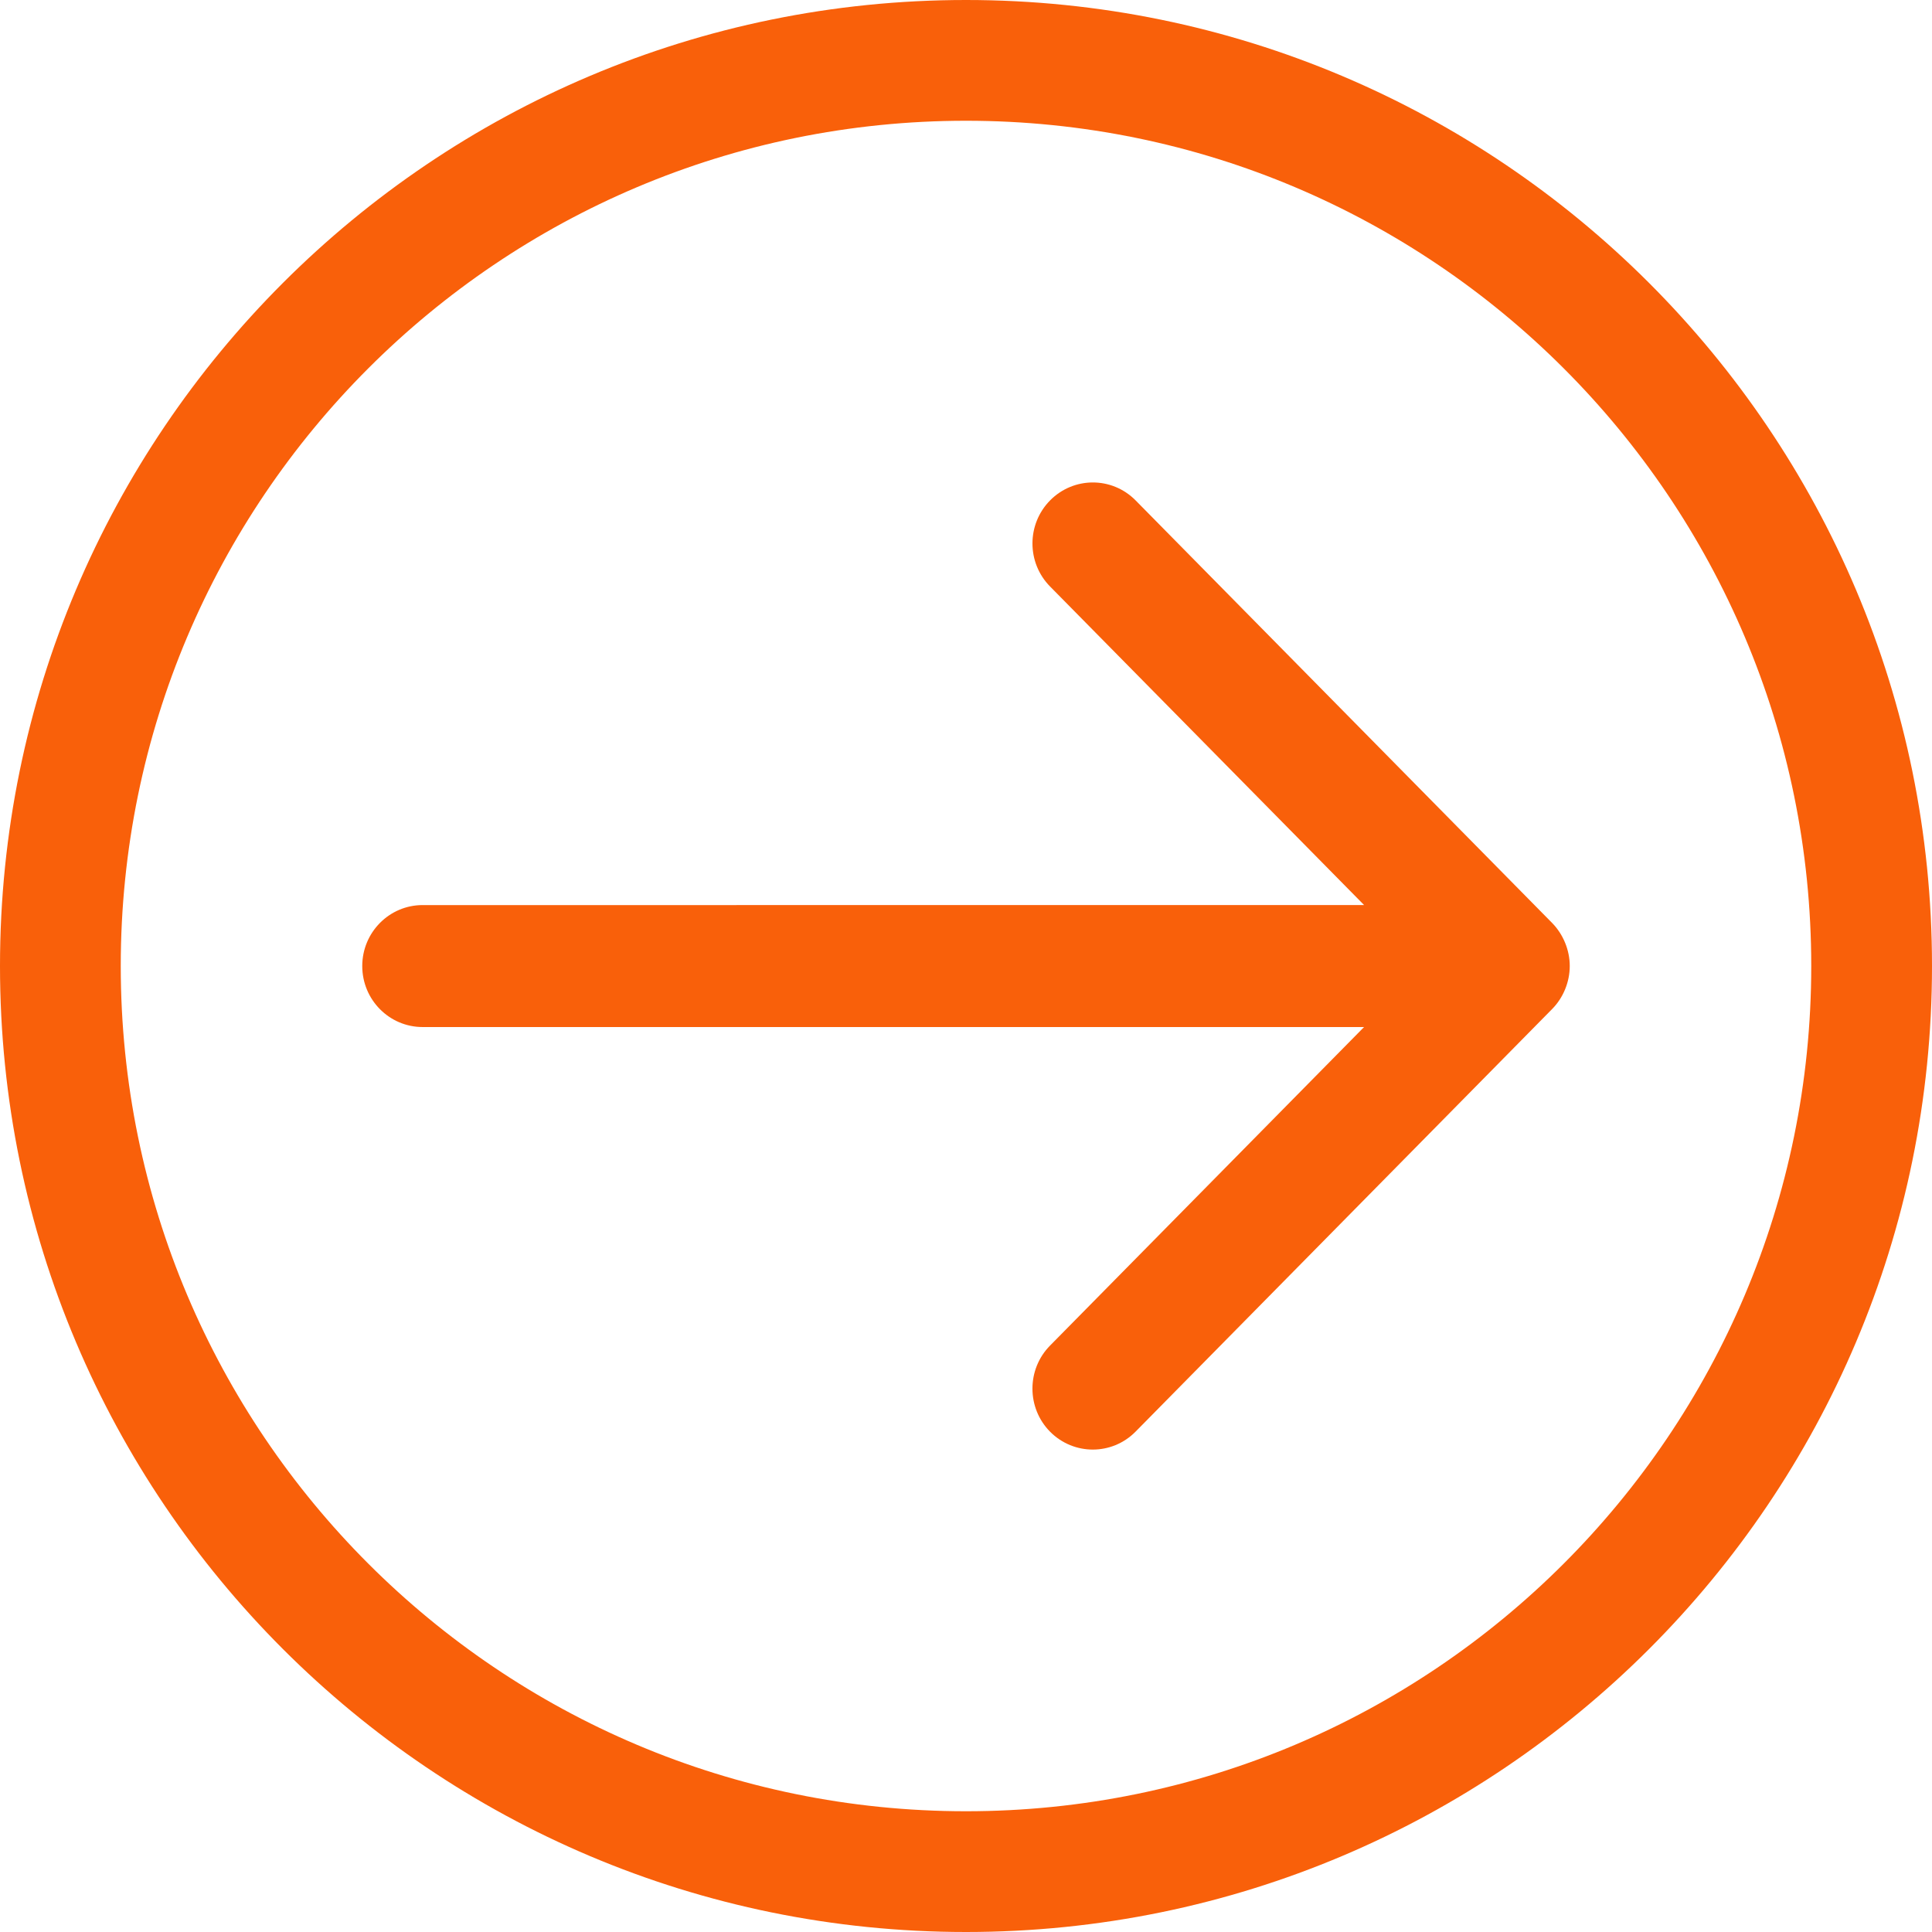 <?xml version="1.0" encoding="iso-8859-1"?>
<!-- Generator: Adobe Illustrator 19.0.0, SVG Export Plug-In . SVG Version: 6.00 Build 0)  -->
<svg version="1.1" id="Capa_1" xmlns="http://www.w3.org/2000/svg" xmlns:xlink="http://www.w3.org/1999/xlink" x="0px" y="0px"
	 viewBox="0 0 384.97 384.97" style="enable-background:new 0 0 384.97 384.97;" xml:space="preserve">
<g>
	<g id="Arrow_Right_Circle">
		<path fill="#f9600a" d="M192.485,0C86.173,0,0,86.173,0,192.485c0,106.3,86.173,192.485,192.485,192.485c106.3,0,192.485-86.185,192.485-192.485
			C384.97,86.173,298.785,0,192.485,0z M192.485,360.909c-93.018,0-168.424-75.406-168.424-168.424S99.467,24.061,192.485,24.061
			s168.424,75.406,168.424,168.424S285.503,360.909,192.485,360.909z"/>
		<path fill="#f9600a" d="M309.263,183.895l-82.997-84.2c-4.704-4.752-12.319-4.74-17.011,0c-4.704,4.752-4.704,12.439,0,17.191l62.558,63.46
			H84.212c-6.641,0-12.03,5.438-12.03,12.151c0,6.713,5.39,12.151,12.03,12.151h187.589l-62.558,63.46
			c-4.692,4.74-4.692,12.439,0,17.179c4.704,4.74,12.319,4.74,17.011,0l82.997-84.2c2.25-2.262,3.537-5.426,3.537-8.602
			C312.788,189.321,311.489,186.157,309.263,183.895z"/>
	</g>
	<g>
	</g>
	<g>
	</g>
	<g>
	</g>
	<g>
	</g>
	<g>
	</g>
	<g>
	</g>
</g>
<g>
</g>
<g>
</g>
<g>
</g>
<g>
</g>
<g>
</g>
<g>
</g>
<g>
</g>
<g>
</g>
<g>
</g>
<g>
</g>
<g>
</g>
<g>
</g>
<g>
</g>
<g>
</g>
<g>
</g>
</svg>

